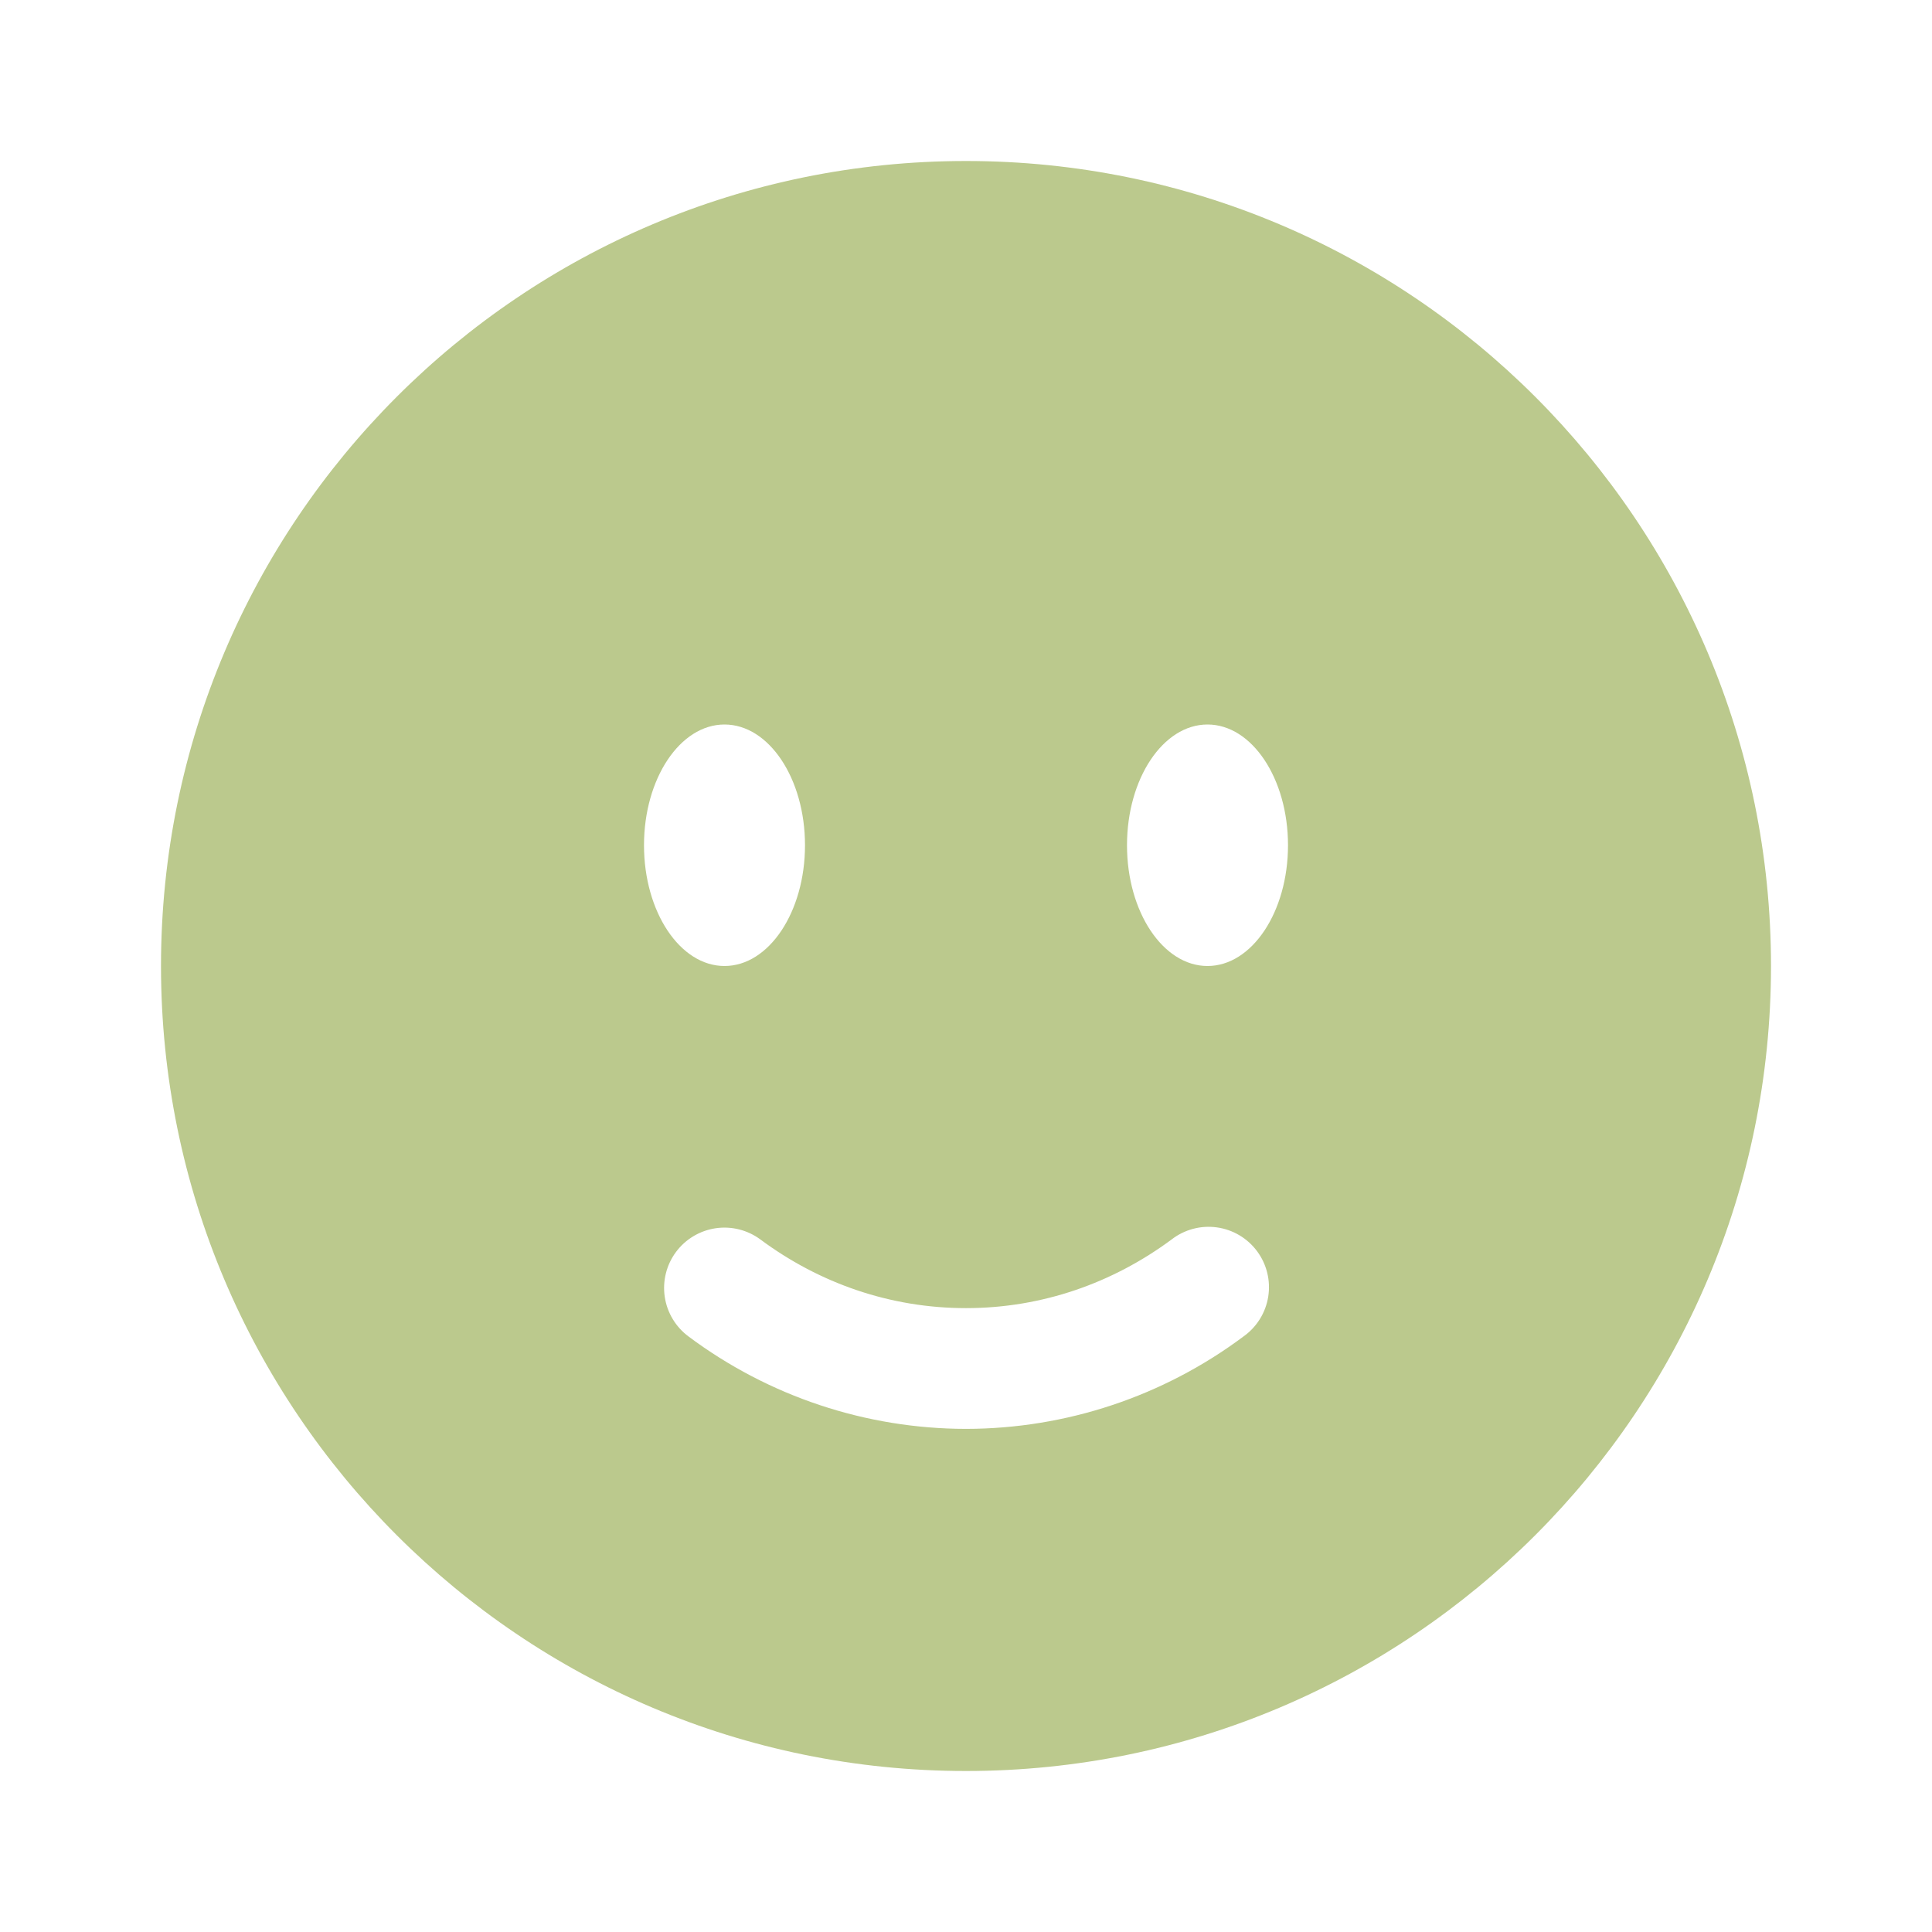<svg width="240" height="240" viewBox="0 0 240 240" fill="none" xmlns="http://www.w3.org/2000/svg">
<path fill-rule="evenodd" clip-rule="evenodd" d="M120 220C175.23 220 220 175.23 220 120C220 64.77 175.23 20 120 20C64.77 20 20 64.77 20 120C20 175.23 64.77 220 120 220ZM83.97 155.53C84.557 154.738 85.295 154.07 86.141 153.564C86.986 153.057 87.923 152.722 88.899 152.578C89.874 152.434 90.868 152.484 91.824 152.725C92.78 152.965 93.679 153.392 94.47 153.98C101.75 159.38 110.54 162.5 120 162.5C129.46 162.5 138.25 159.37 145.53 153.98C146.319 153.366 147.222 152.916 148.187 152.657C149.151 152.397 150.158 152.333 151.148 152.468C152.138 152.603 153.092 152.934 153.952 153.442C154.812 153.951 155.562 154.626 156.158 155.428C156.753 156.23 157.183 157.143 157.42 158.114C157.658 159.084 157.7 160.092 157.543 161.079C157.385 162.066 157.033 163.011 156.505 163.86C155.977 164.708 155.285 165.443 154.47 166.02C144.517 173.461 132.427 177.488 120 177.5C107.573 177.488 95.483 173.461 85.53 166.02C83.932 164.836 82.87 163.065 82.578 161.098C82.285 159.131 82.786 157.128 83.97 155.53ZM160 105C160 113.28 155.52 120 150 120C144.48 120 140 113.28 140 105C140 96.72 144.48 90 150 90C155.52 90 160 96.72 160 105ZM90 120C95.52 120 100 113.28 100 105C100 96.72 95.52 90 90 90C84.48 90 80 96.72 80 105C80 113.28 84.48 120 90 120Z" fill="#BBC98D"/>
</svg>
